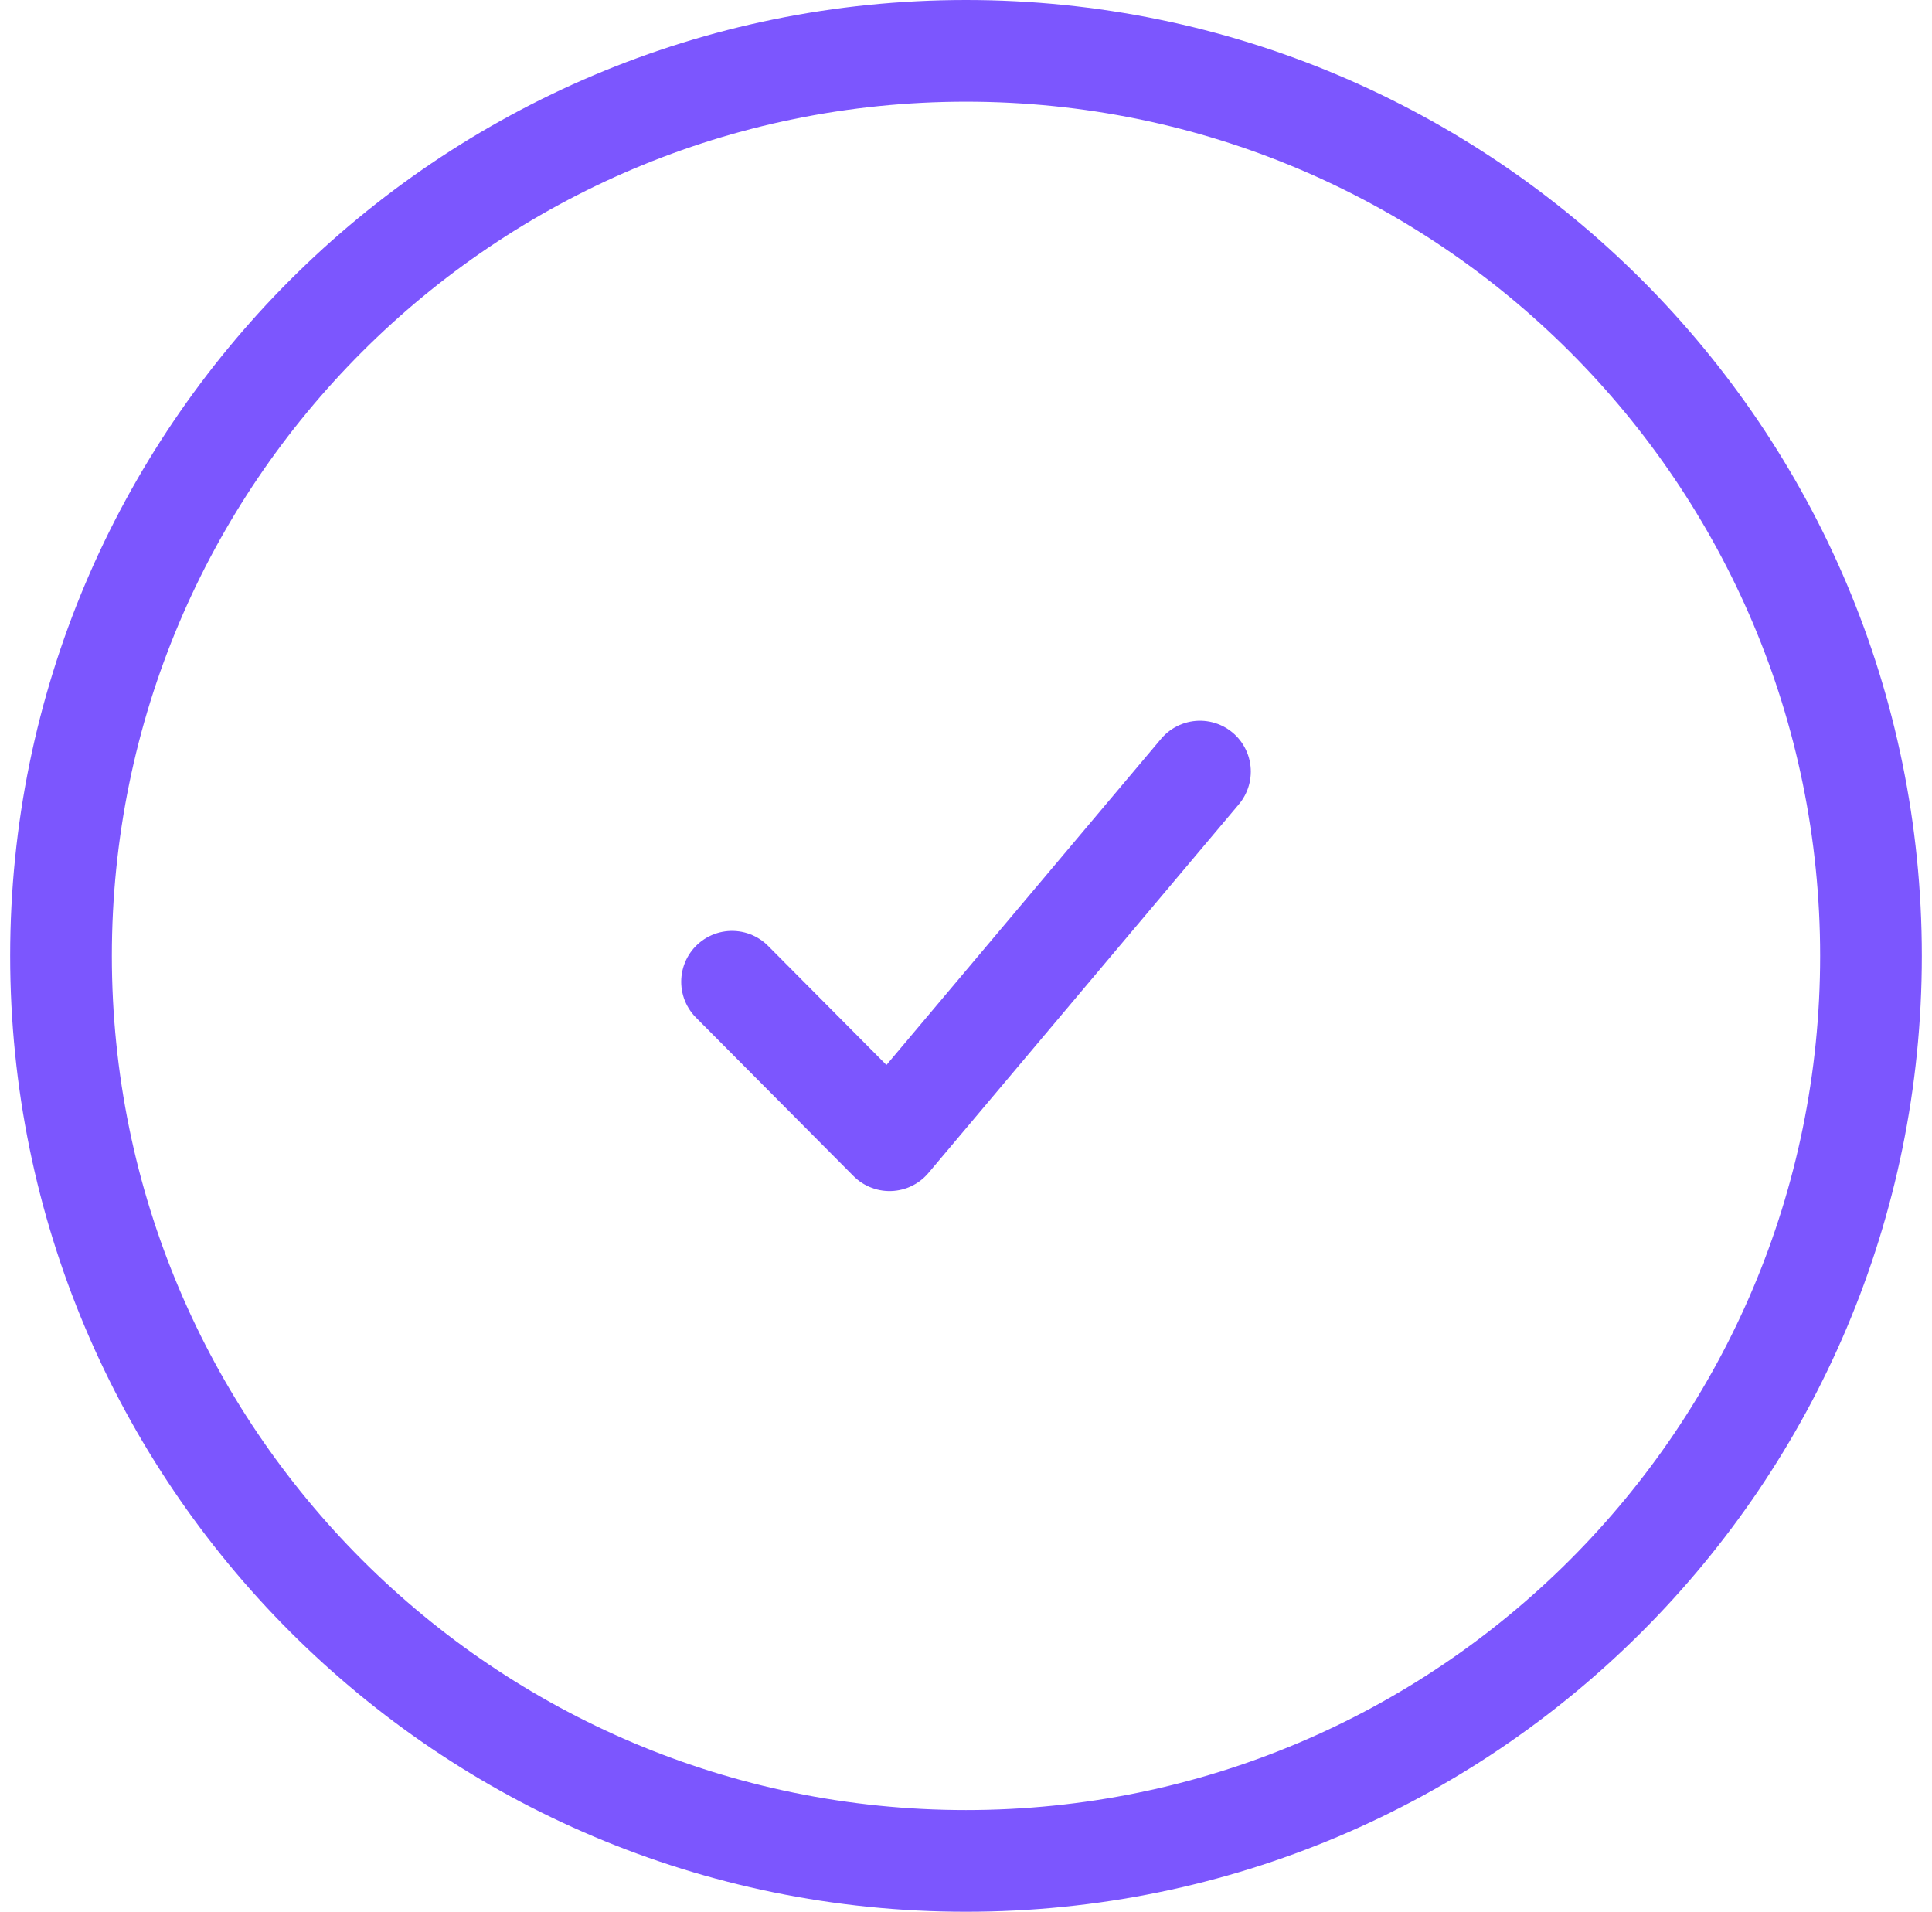 <svg width="95" height="94" viewBox="0 0 95 94" fill="none" xmlns="http://www.w3.org/2000/svg">
<path fill-rule="evenodd" clip-rule="evenodd" d="M47.5 89C70.696 89 89.5 70.196 89.5 47C89.5 23.804 70.696 5 47.5 5C24.304 5 5.5 23.804 5.5 47C5.5 70.196 24.304 89 47.5 89ZM47.5 94C73.457 94 94.5 72.957 94.5 47C94.5 21.043 73.457 0 47.5 0C21.543 0 0.5 21.043 0.5 47C0.5 72.957 21.543 94 47.5 94Z" fill="#7C56FE"/>
<path d="M35.996 48.272L43.741 56.064L59.004 37.938" stroke="#7C56FE" stroke-width="5" stroke-linecap="round" stroke-linejoin="round"/>
</svg>
